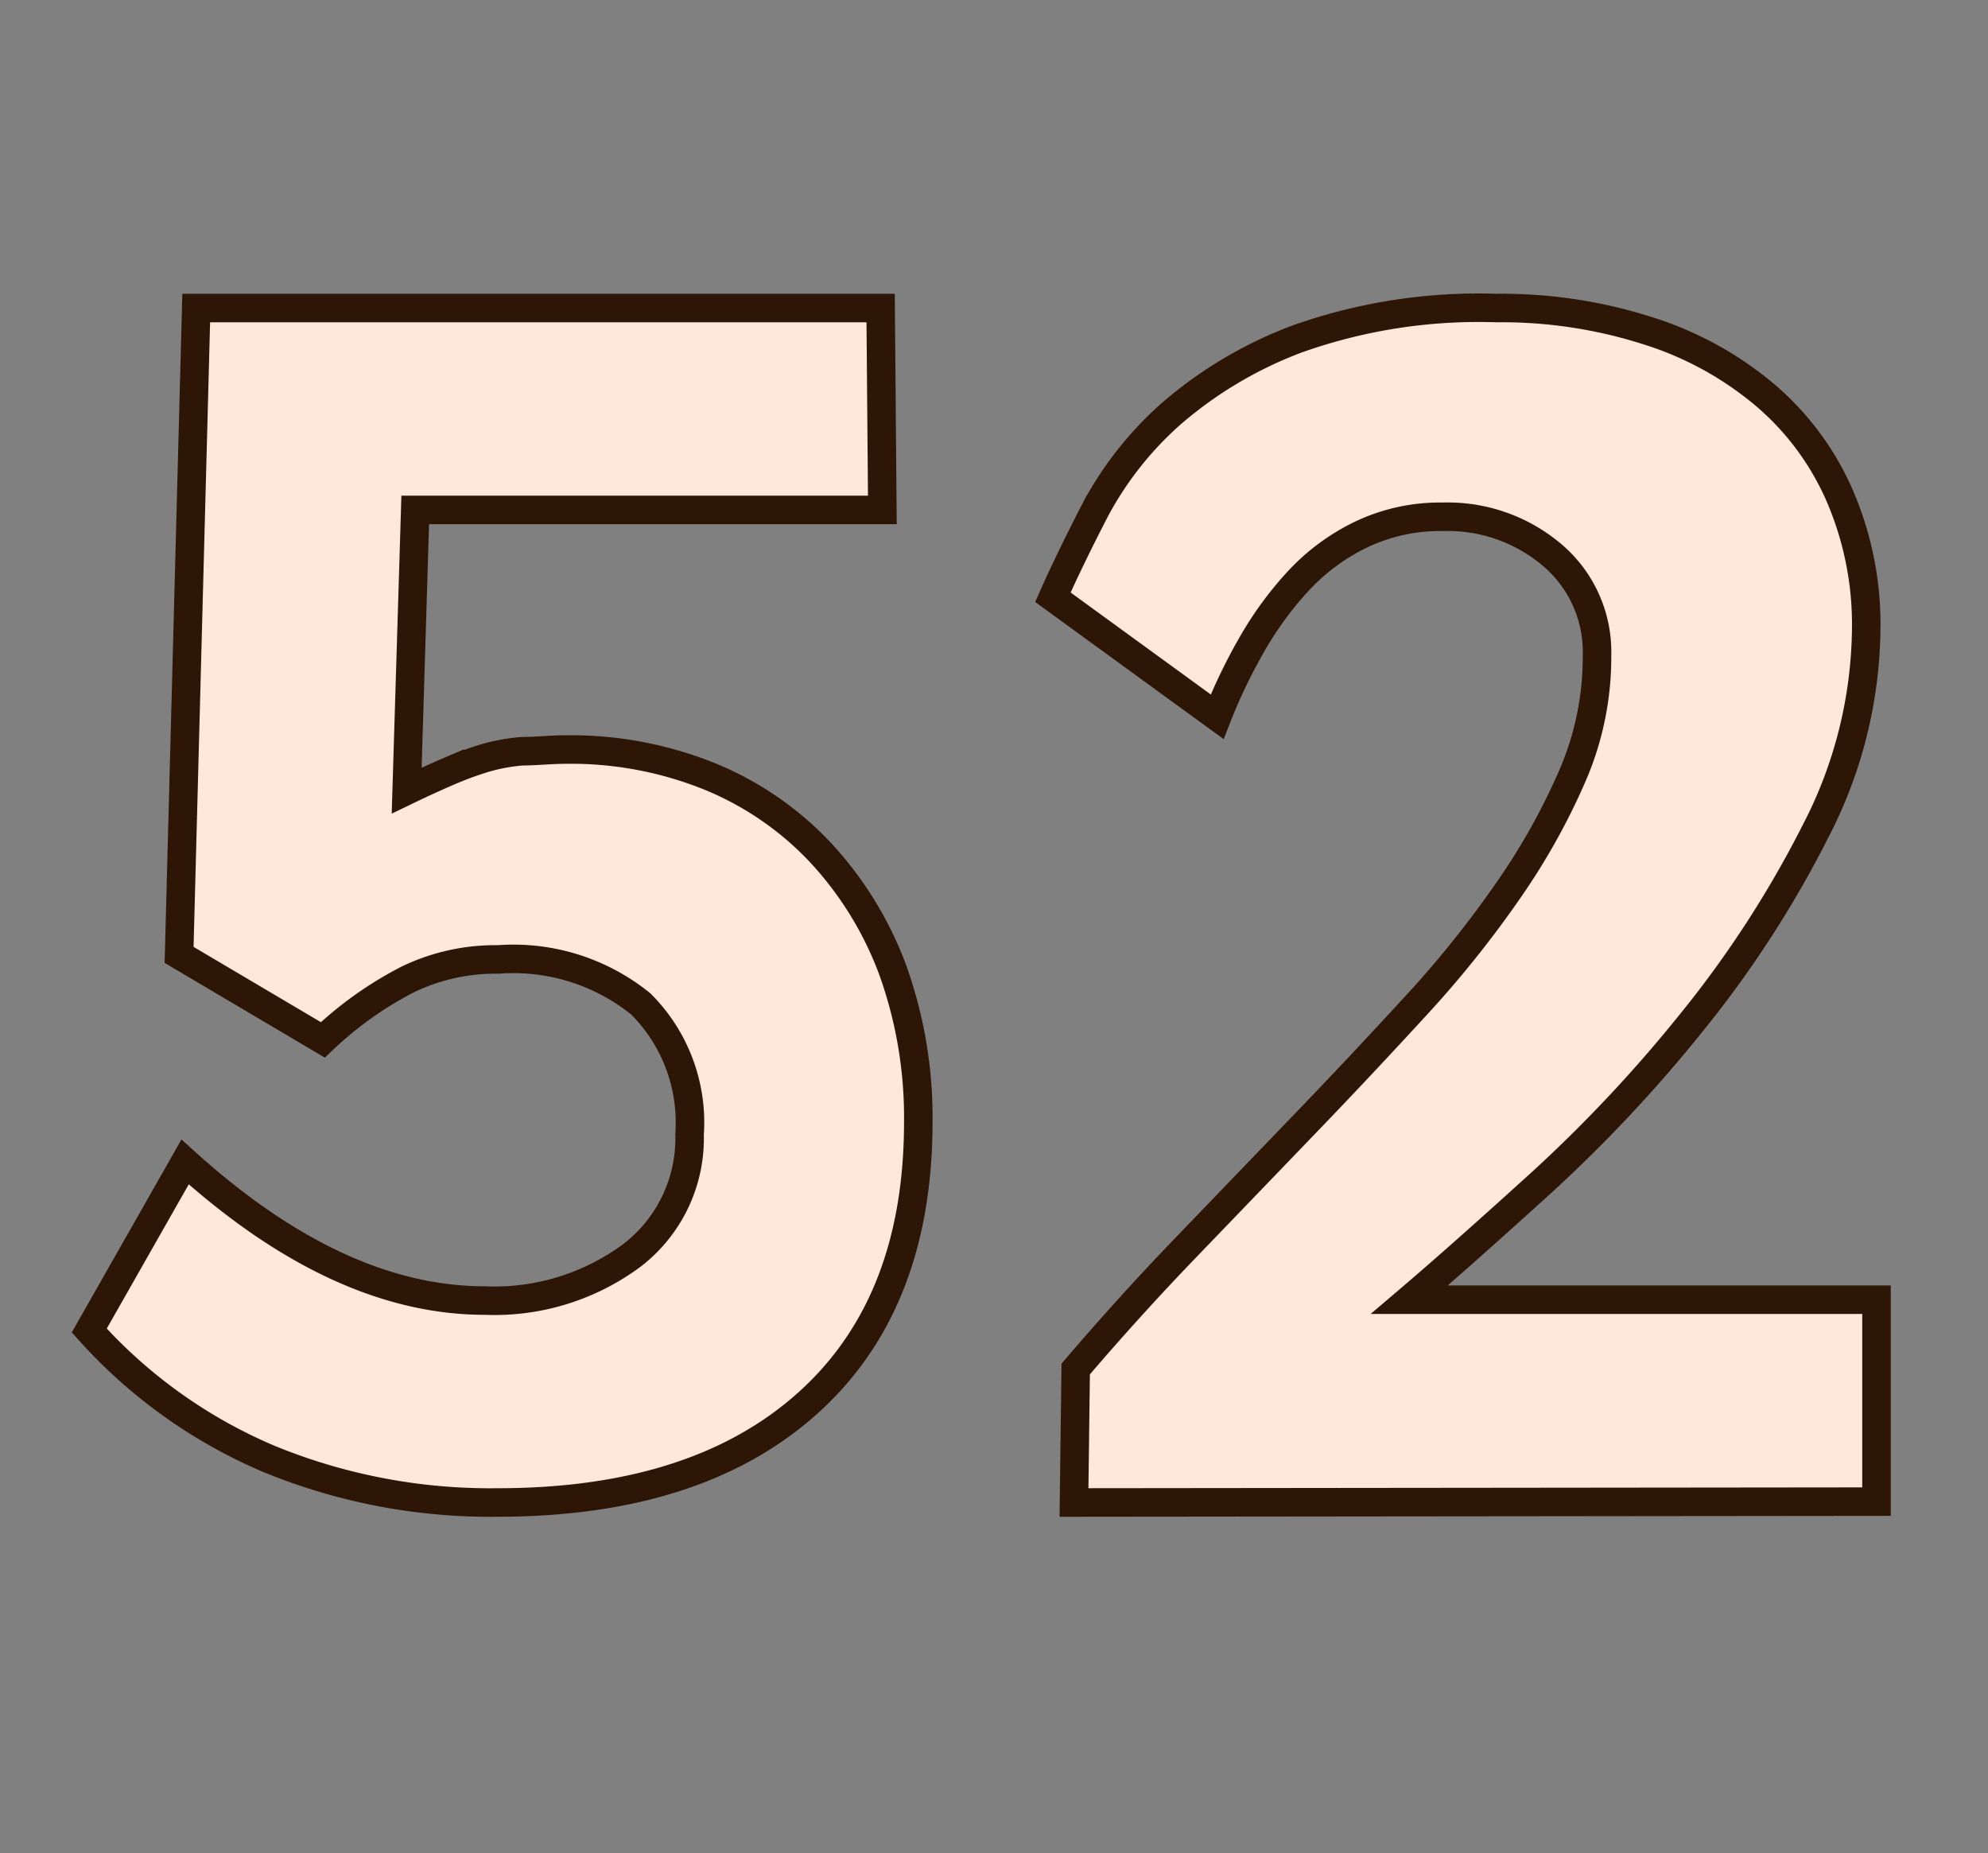 <svg id="Layer_1" data-name="Layer 1" xmlns="http://www.w3.org/2000/svg" viewBox="0 0 69.71 64.98"><rect x="0" y="0" width="69.71" height="64.98" fill="#808080" stroke="none"/><defs><style>.cls-1{fill:#ffe8d9;stroke:#2d1606;stroke-miterlimit:10;}</style></defs><path class="cls-1" d="M32.2,39.34q0,6.38-3.88,9.86T17.45,52.68a20.43,20.43,0,0,1-8-1.52,17.78,17.78,0,0,1-6.32-4.51l3.36-5.91Q11.86,45.6,17,45.6A8.09,8.09,0,0,0,22.18,44a5.17,5.17,0,0,0,2-4.23,5.87,5.87,0,0,0-1.71-4.57,7.1,7.1,0,0,0-5-1.56,7.07,7.07,0,0,0-3.15.69,12.78,12.78,0,0,0-3,2.13L6.28,33.48l.6-22.68h24l.06,7.08H14.56l-.3,9.84c.58-.28,1.09-.51,1.51-.69A12,12,0,0,1,17,26.58a6.49,6.49,0,0,1,1.31-.24c.46,0,1-.06,1.57-.06a13,13,0,0,1,5,.94,11.08,11.08,0,0,1,3.87,2.65A12.33,12.33,0,0,1,31.3,34,15.27,15.27,0,0,1,32.2,39.34Z"/><path class="cls-1" d="M37.66,52.68,37.72,48c1.24-1.45,2.55-2.9,3.93-4.33l4.11-4.27c1.36-1.41,2.66-2.8,3.9-4.15a37.06,37.06,0,0,0,3.27-4.09,23,23,0,0,0,2.25-4.06A10.45,10.45,0,0,0,56,23a4.46,4.46,0,0,0-1.56-3.53,5.66,5.66,0,0,0-3.84-1.35,6.42,6.42,0,0,0-2.91.64,7.37,7.37,0,0,0-2.22,1.67,12.15,12.15,0,0,0-1.62,2.25,18.83,18.83,0,0,0-1.17,2.45l-5.76-4.19q.6-1.35,1.5-3.09a12.1,12.1,0,0,1,2.61-3.31,14.56,14.56,0,0,1,4.44-2.65,19,19,0,0,1,7-1.09,16.82,16.82,0,0,1,5.29.79,11.88,11.88,0,0,1,4.12,2.25,9.72,9.72,0,0,1,2.63,3.54A11.38,11.38,0,0,1,65.44,22a15.69,15.69,0,0,1-1.77,7.13,37.59,37.59,0,0,1-4.29,6.64,50.29,50.29,0,0,1-5.28,5.65c-1.84,1.67-3.4,3.06-4.68,4.15H65.8v7.08Z"/></svg>